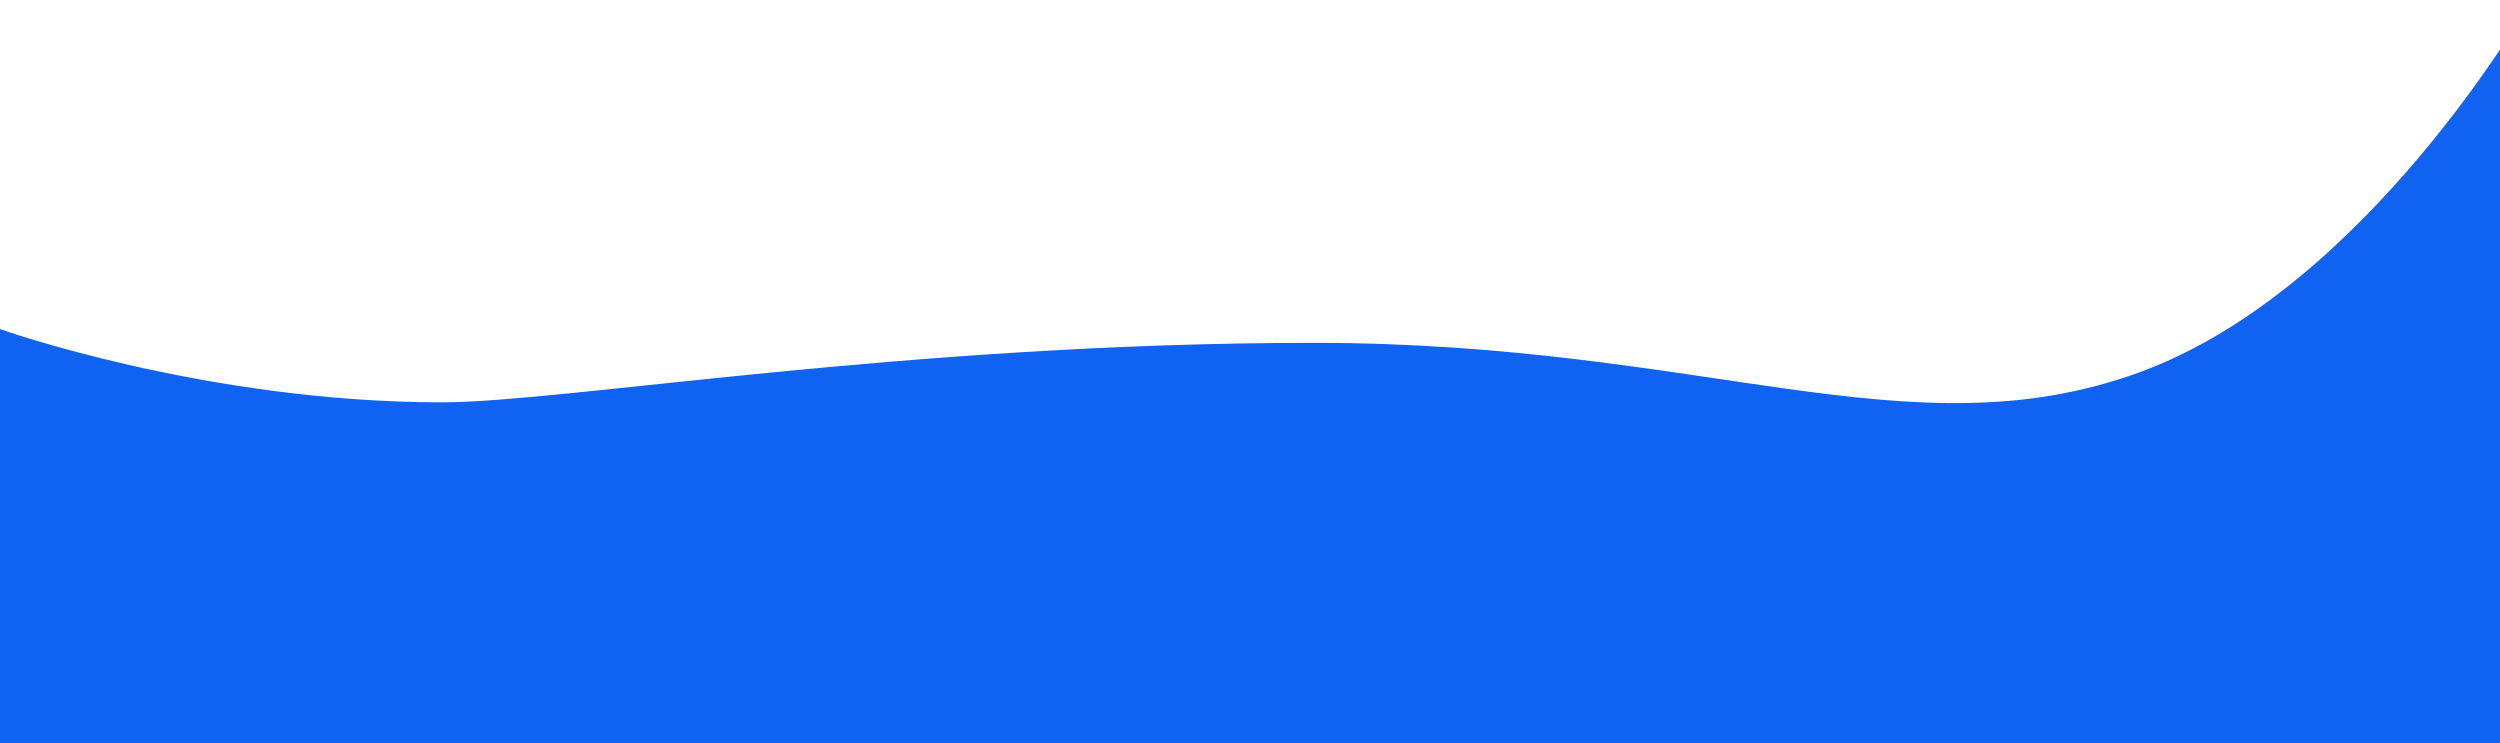<svg width="481" height="143" viewBox="0 0 481 143" fill="none" xmlns="http://www.w3.org/2000/svg">
<path d="M0 63.323C0 63.323 39.541 77.409 85.087 77.409C108.299 77.409 174.435 65.964 252.76 65.964C328.124 65.964 367.377 87.645 411.422 71.71C455.468 55.774 487 0 487 0L481.494 143H0V63.323Z" fill="#1063F1"/>
</svg>
